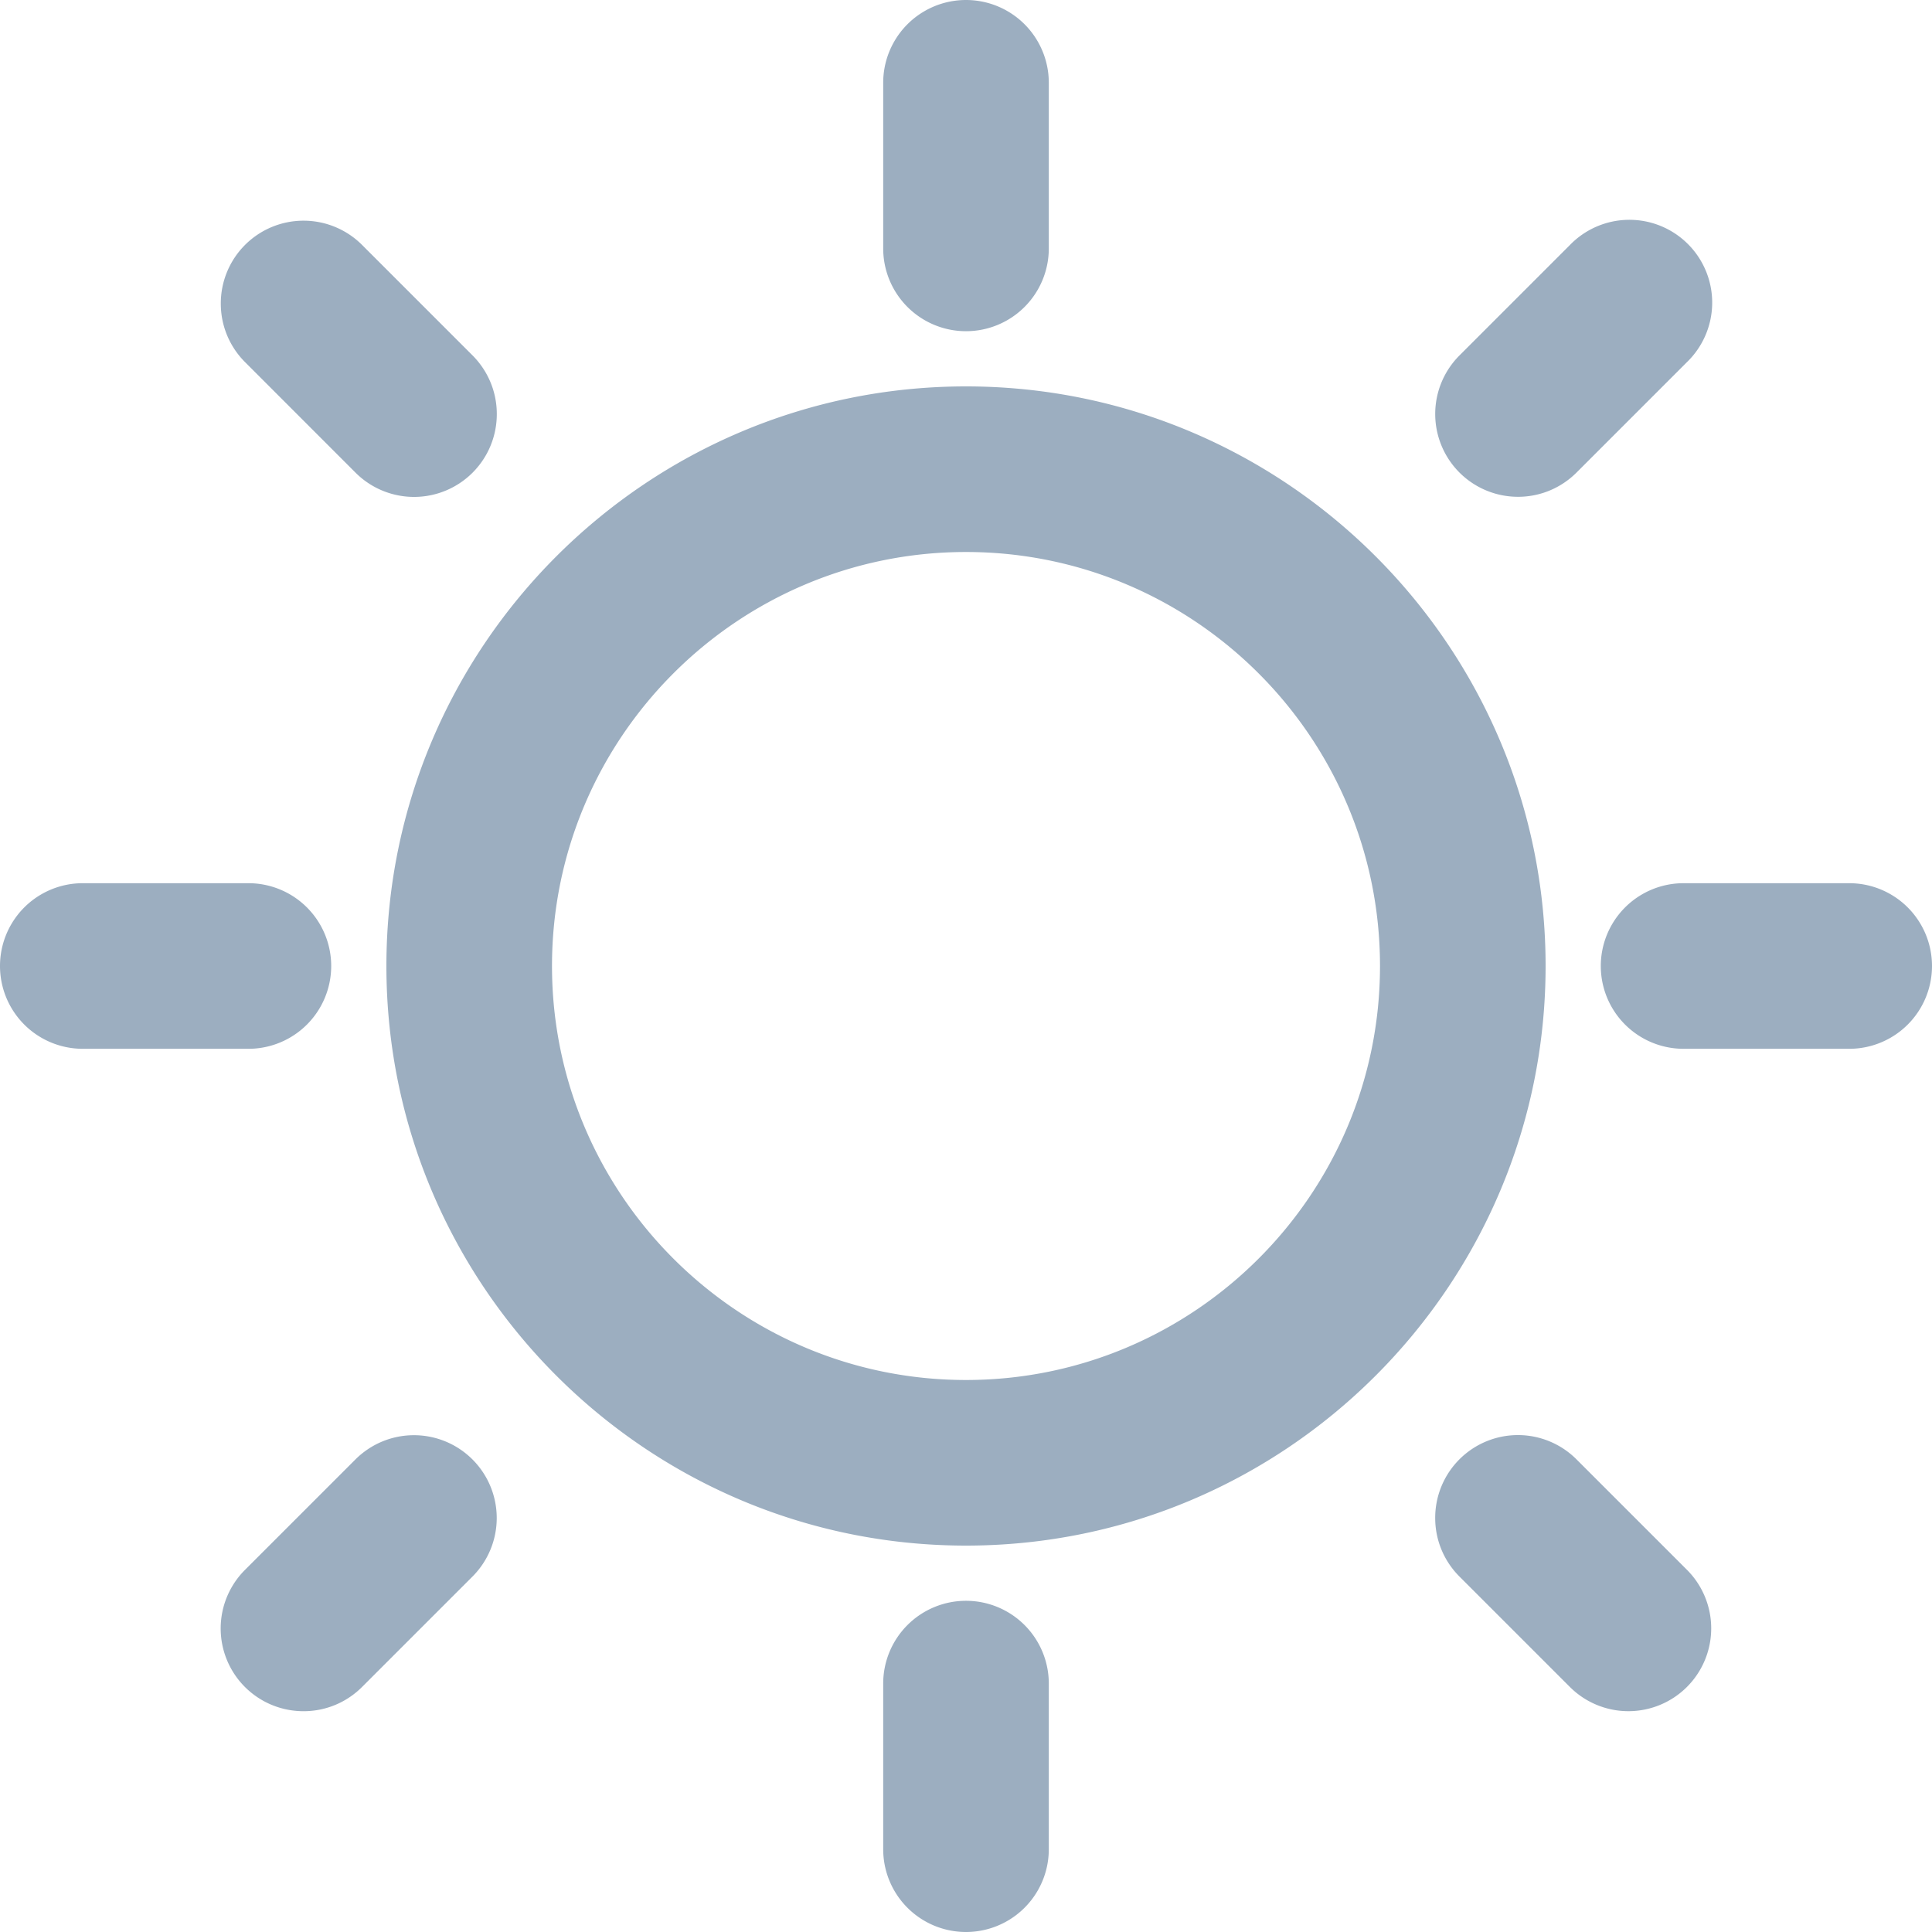 <svg xmlns="http://www.w3.org/2000/svg" fill='#9caec0' viewBox="0 0 35 35"><path fill='#9caec0' d="M6 17.5A1.5 1.5 0 0 0 4.5 16h-3a1.5 1.5 0 0 0 0 3h3A1.5 1.5 0 0 0 6 17.5zM7.5 26c-.414 0-.789.168-1.061.439l-2 2A1.499 1.499 0 0 0 5.5 31c.414 0 .789-.168 1.06-.44l2-2A1.5 1.5 0 0 0 7.5 26zm10-20A1.5 1.5 0 0 0 19 4.5v-3a1.5 1.5 0 1 0-3 0v3A1.5 1.5 0 0 0 17.5 6zm10 3c.414 0 .789-.168 1.06-.439l2-2a1.5 1.5 0 1 0-2.121-2.121l-2 2A1.5 1.5 0 0 0 27.5 9zM6.439 8.561A1.499 1.499 0 0 0 9 7.5c0-.414-.168-.789-.439-1.061l-2-2A1.499 1.499 0 0 0 4 5.5c0 .414.168.789.439 1.06l2 2.001zM33.5 16h-3a1.5 1.5 0 0 0 0 3h3a1.5 1.5 0 0 0 0-3zm-4.939 10.439A1.499 1.499 0 0 0 26 27.5c0 .414.168.789.439 1.06l2 2a1.5 1.5 0 0 0 2.122-2.121l-2-2zM17.5 29a1.5 1.5 0 0 0-1.5 1.5v3a1.5 1.5 0 1 0 3 0v-3a1.5 1.5 0 0 0-1.5-1.5zm0-22C11.71 7 7 11.71 7 17.5S11.71 28 17.5 28 28 23.29 28 17.5 23.29 7 17.5 7zm0 18c-4.136 0-7.5-3.364-7.5-7.5s3.364-7.5 7.5-7.5 7.5 3.364 7.5 7.5-3.364 7.5-7.5 7.5z" fill-rule="evenodd" clip-rule="evenodd"/></svg>